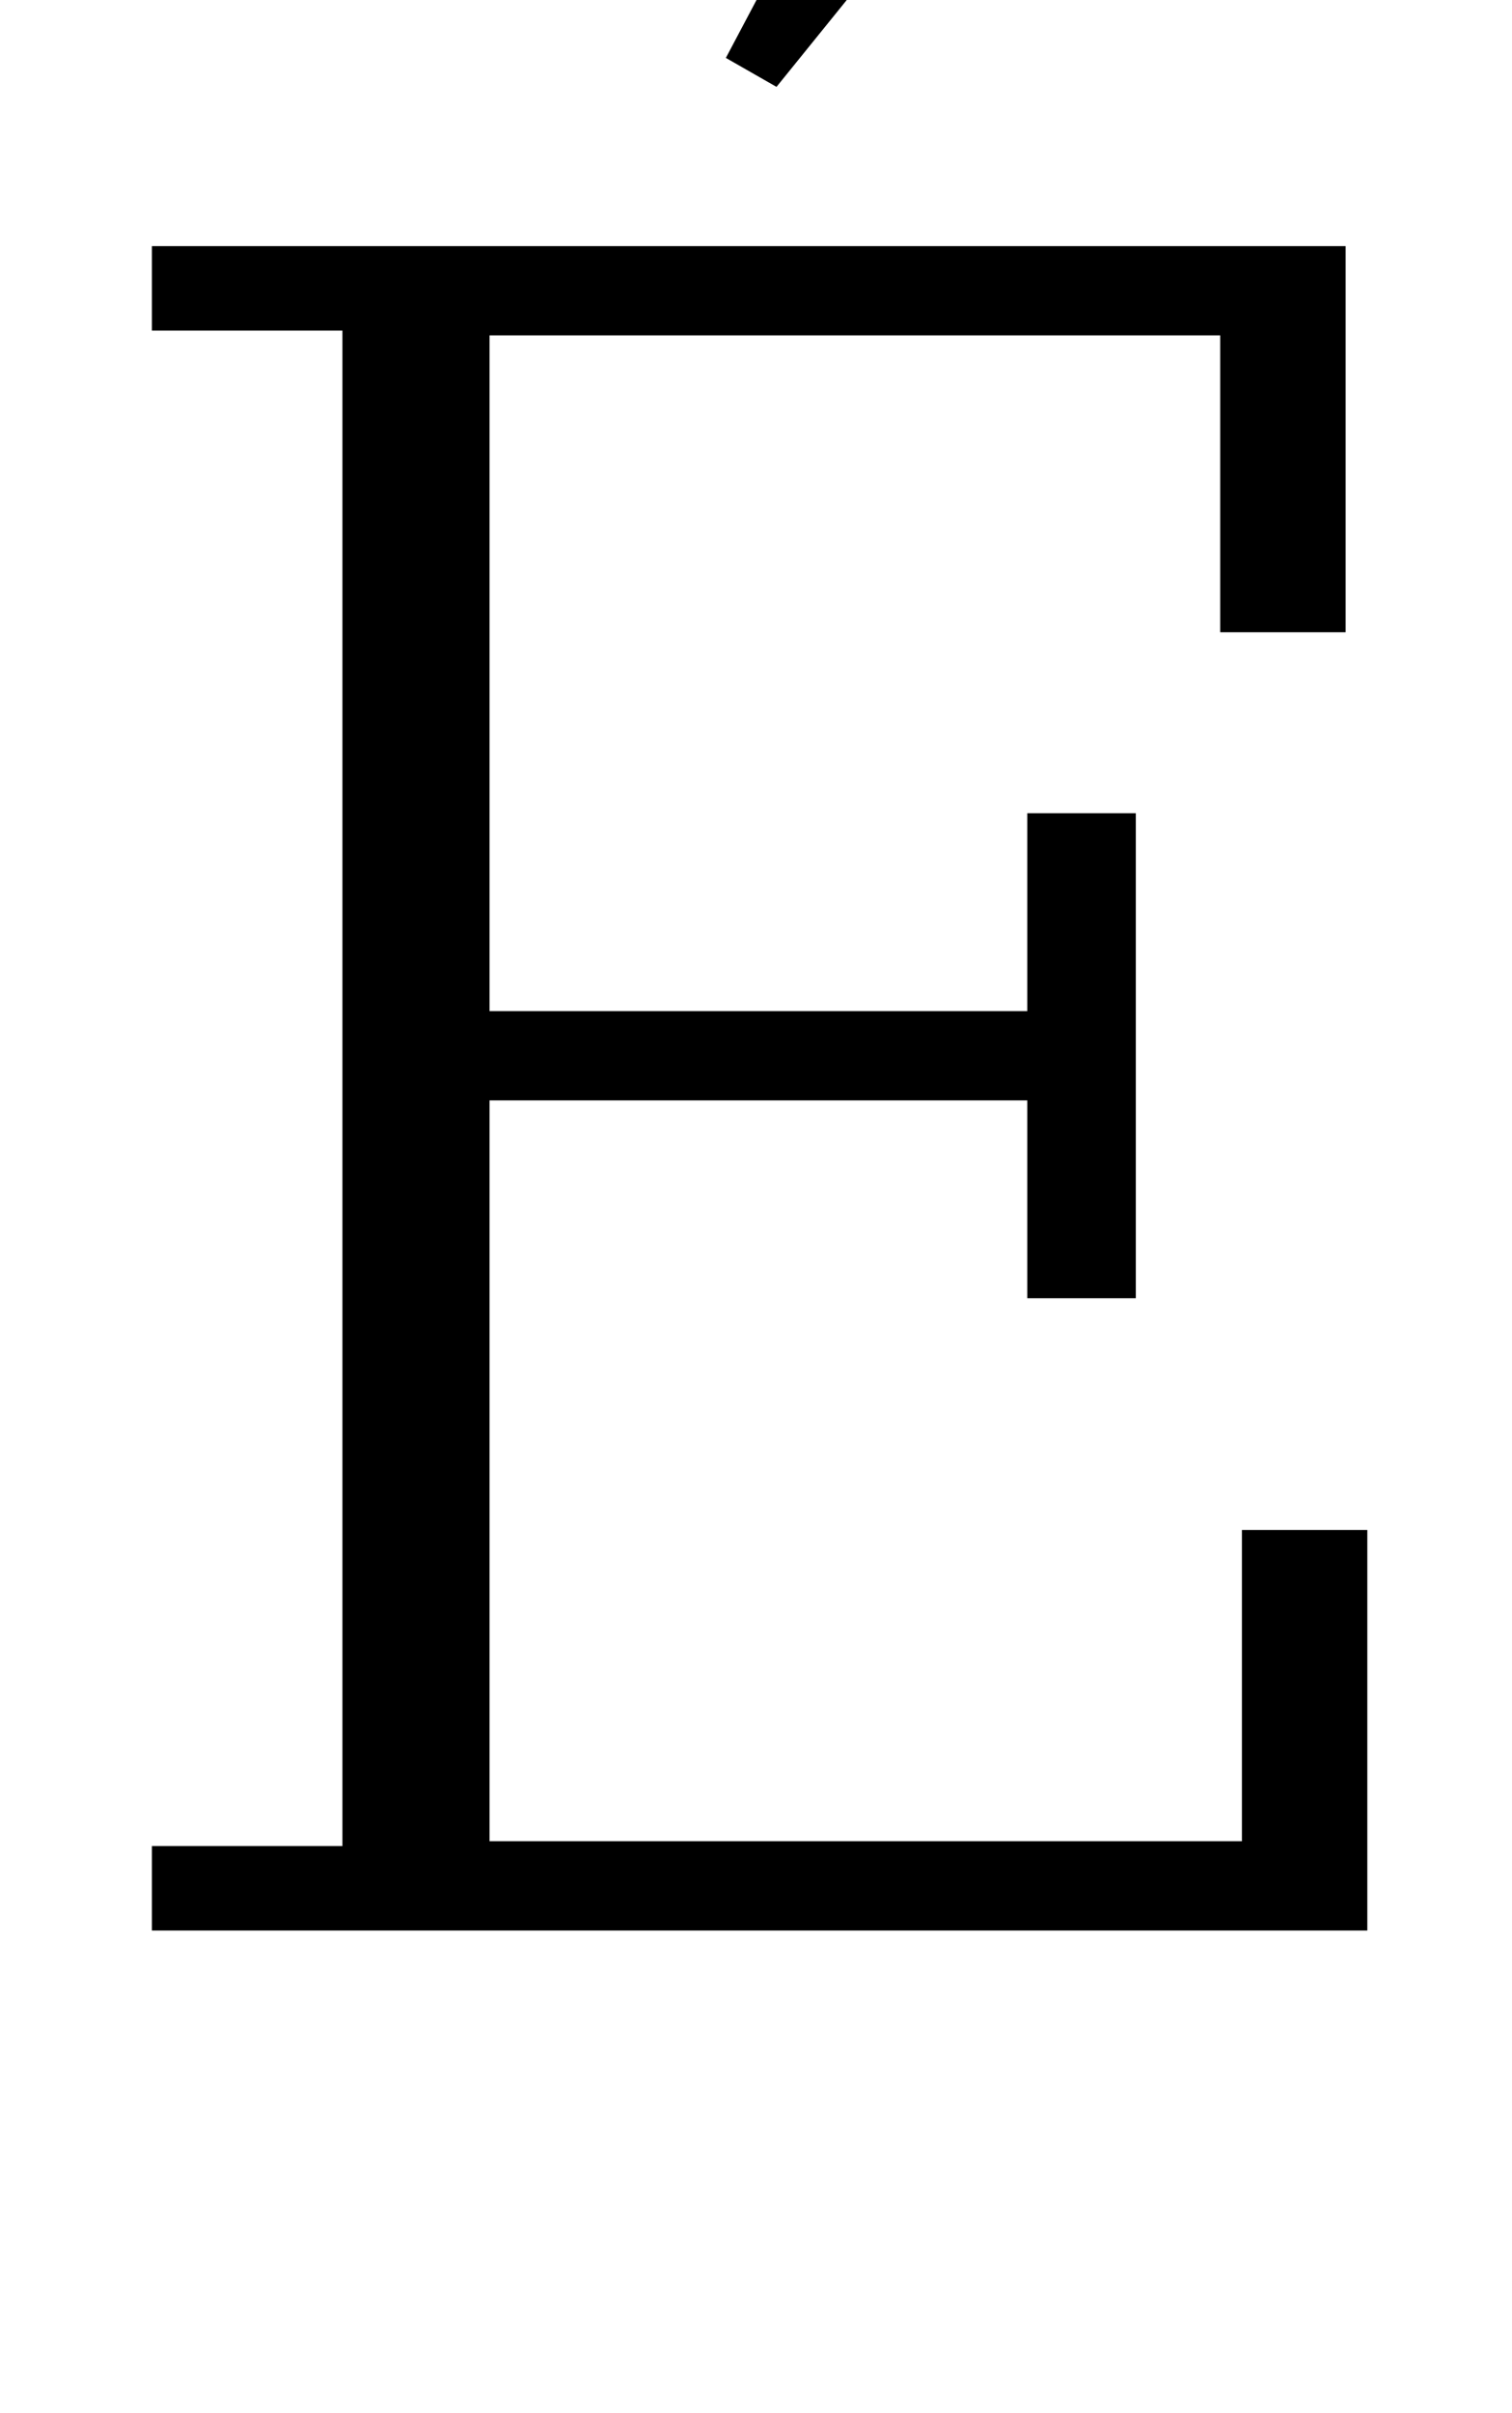 <?xml version="1.0" standalone="no"?>
<!DOCTYPE svg PUBLIC "-//W3C//DTD SVG 1.1//EN" "http://www.w3.org/Graphics/SVG/1.1/DTD/svg11.dtd" >
<svg xmlns="http://www.w3.org/2000/svg" xmlns:xlink="http://www.w3.org/1999/xlink" version="1.1" viewBox="-10 0 627 1000">
  <g transform="matrix(1 0 0 -1 0 800)">
   <path fill="currentColor"
d="M53 35h79v628h-79v35h495v-160h-52v123h-303v-280h223v82h45v-201h-45v82h-223v-307h312v129h52v-166h-504v35zM291 776l89 168l55 -28l-123 -152z" />
  </g>

</svg>
